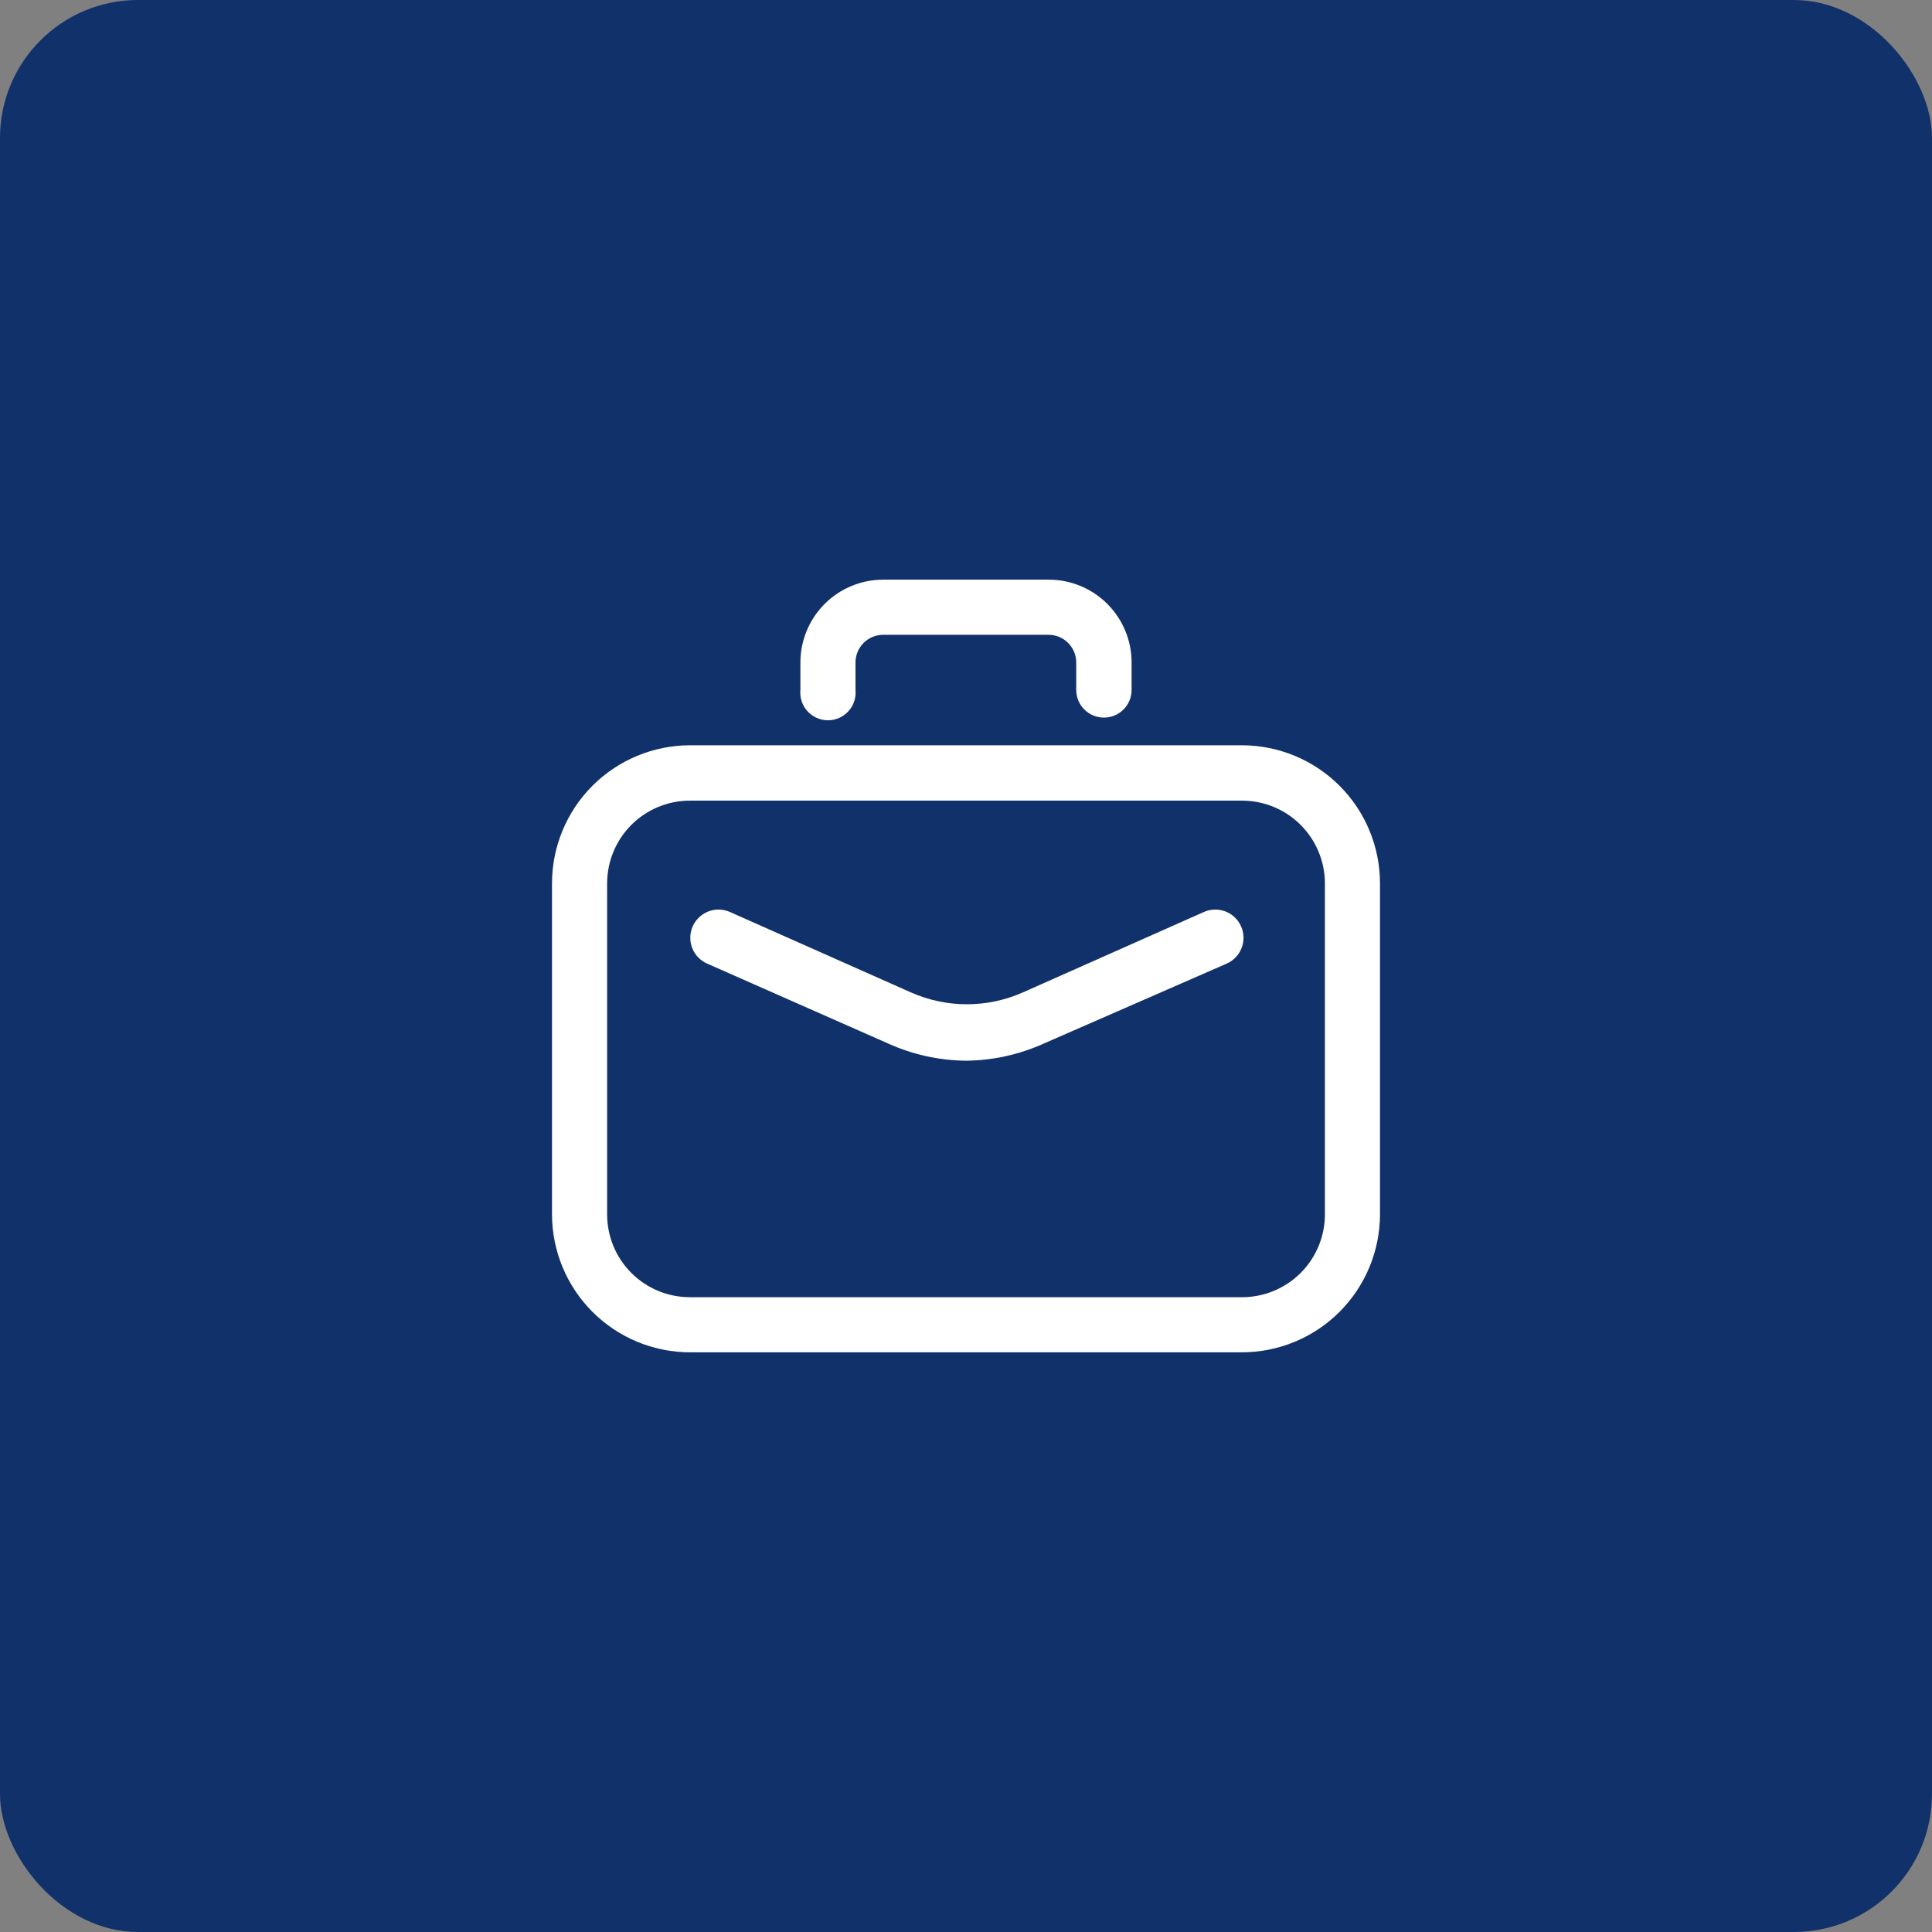 <svg width="56" height="56" viewBox="0 0 56 56" fill="none" xmlns="http://www.w3.org/2000/svg">
<rect x="0" y="0" width="56" height="56" fill="#808080" stroke="none"/>
<rect width="56" height="56" rx="4" fill="#11316A"/>
<g clip-path="url(#clip0_417_447)">
<path d="M36.002 39.197H19.997C18.938 39.196 17.922 38.774 17.173 38.025C16.424 37.275 16.002 36.26 16 35.2V25.608C16 24.547 16.421 23.529 17.17 22.778C17.92 22.027 18.937 21.605 19.997 21.602H36.002C37.063 21.605 38.08 22.027 38.83 22.778C39.579 23.529 40 24.547 40 25.608V35.2C39.998 36.26 39.576 37.275 38.827 38.025C38.078 38.774 37.062 39.196 36.002 39.197ZM19.997 23.207C19.361 23.207 18.75 23.46 18.3 23.91C17.85 24.361 17.598 24.971 17.598 25.608V35.2C17.598 35.837 17.85 36.447 18.3 36.897C18.75 37.347 19.361 37.6 19.997 37.6H36.002C36.639 37.6 37.249 37.347 37.7 36.897C38.15 36.447 38.403 35.837 38.403 35.2V25.608C38.403 24.971 38.15 24.361 37.7 23.91C37.249 23.46 36.639 23.207 36.002 23.207H19.997Z" fill="white"/>
<path d="M31.997 20.8C31.892 20.8 31.788 20.779 31.69 20.739C31.593 20.699 31.505 20.64 31.43 20.565C31.355 20.49 31.296 20.402 31.256 20.305C31.216 20.207 31.195 20.103 31.195 19.997V19.203C31.195 18.991 31.111 18.788 30.963 18.638C30.814 18.487 30.611 18.402 30.4 18.4H25.6C25.387 18.4 25.183 18.485 25.032 18.635C24.882 18.785 24.797 18.99 24.797 19.203V19.997C24.808 20.109 24.796 20.221 24.761 20.328C24.725 20.434 24.668 20.532 24.593 20.614C24.518 20.697 24.426 20.763 24.324 20.809C24.221 20.854 24.111 20.878 23.999 20.878C23.887 20.878 23.776 20.854 23.674 20.809C23.572 20.763 23.48 20.697 23.404 20.614C23.329 20.532 23.272 20.434 23.237 20.328C23.202 20.221 23.189 20.109 23.2 19.997V19.203C23.2 18.566 23.453 17.956 23.903 17.505C24.353 17.055 24.963 16.802 25.6 16.802H30.4C31.037 16.802 31.647 17.055 32.097 17.505C32.547 17.956 32.8 18.566 32.8 19.203V19.997C32.8 20.103 32.779 20.207 32.739 20.305C32.699 20.402 32.639 20.49 32.565 20.565C32.49 20.64 32.402 20.699 32.305 20.739C32.207 20.779 32.103 20.8 31.997 20.8Z" fill="white"/>
<path d="M28 30.745C27.224 30.738 26.458 30.569 25.75 30.25L20.5 27.932C20.301 27.846 20.145 27.684 20.065 27.482C19.986 27.28 19.99 27.055 20.076 26.856C20.163 26.657 20.325 26.501 20.527 26.421C20.728 26.342 20.954 26.346 21.152 26.432L26.402 28.765C26.914 28.992 27.467 29.109 28.026 29.109C28.586 29.109 29.139 28.992 29.65 28.765L34.9 26.432C34.998 26.39 35.105 26.366 35.212 26.365C35.319 26.363 35.426 26.382 35.526 26.421C35.626 26.461 35.717 26.519 35.794 26.594C35.872 26.669 35.933 26.758 35.976 26.856C36.019 26.955 36.042 27.061 36.044 27.168C36.046 27.275 36.027 27.382 35.987 27.482C35.948 27.582 35.889 27.673 35.815 27.75C35.74 27.828 35.651 27.89 35.553 27.932L30.25 30.25C29.542 30.569 28.776 30.738 28 30.745Z" fill="white"/>
</g>
<defs>
<clipPath id="clip0_417_447">
<rect width="24" height="24" fill="white" transform="translate(16 16)"/>
</clipPath>
</defs>
</svg>
